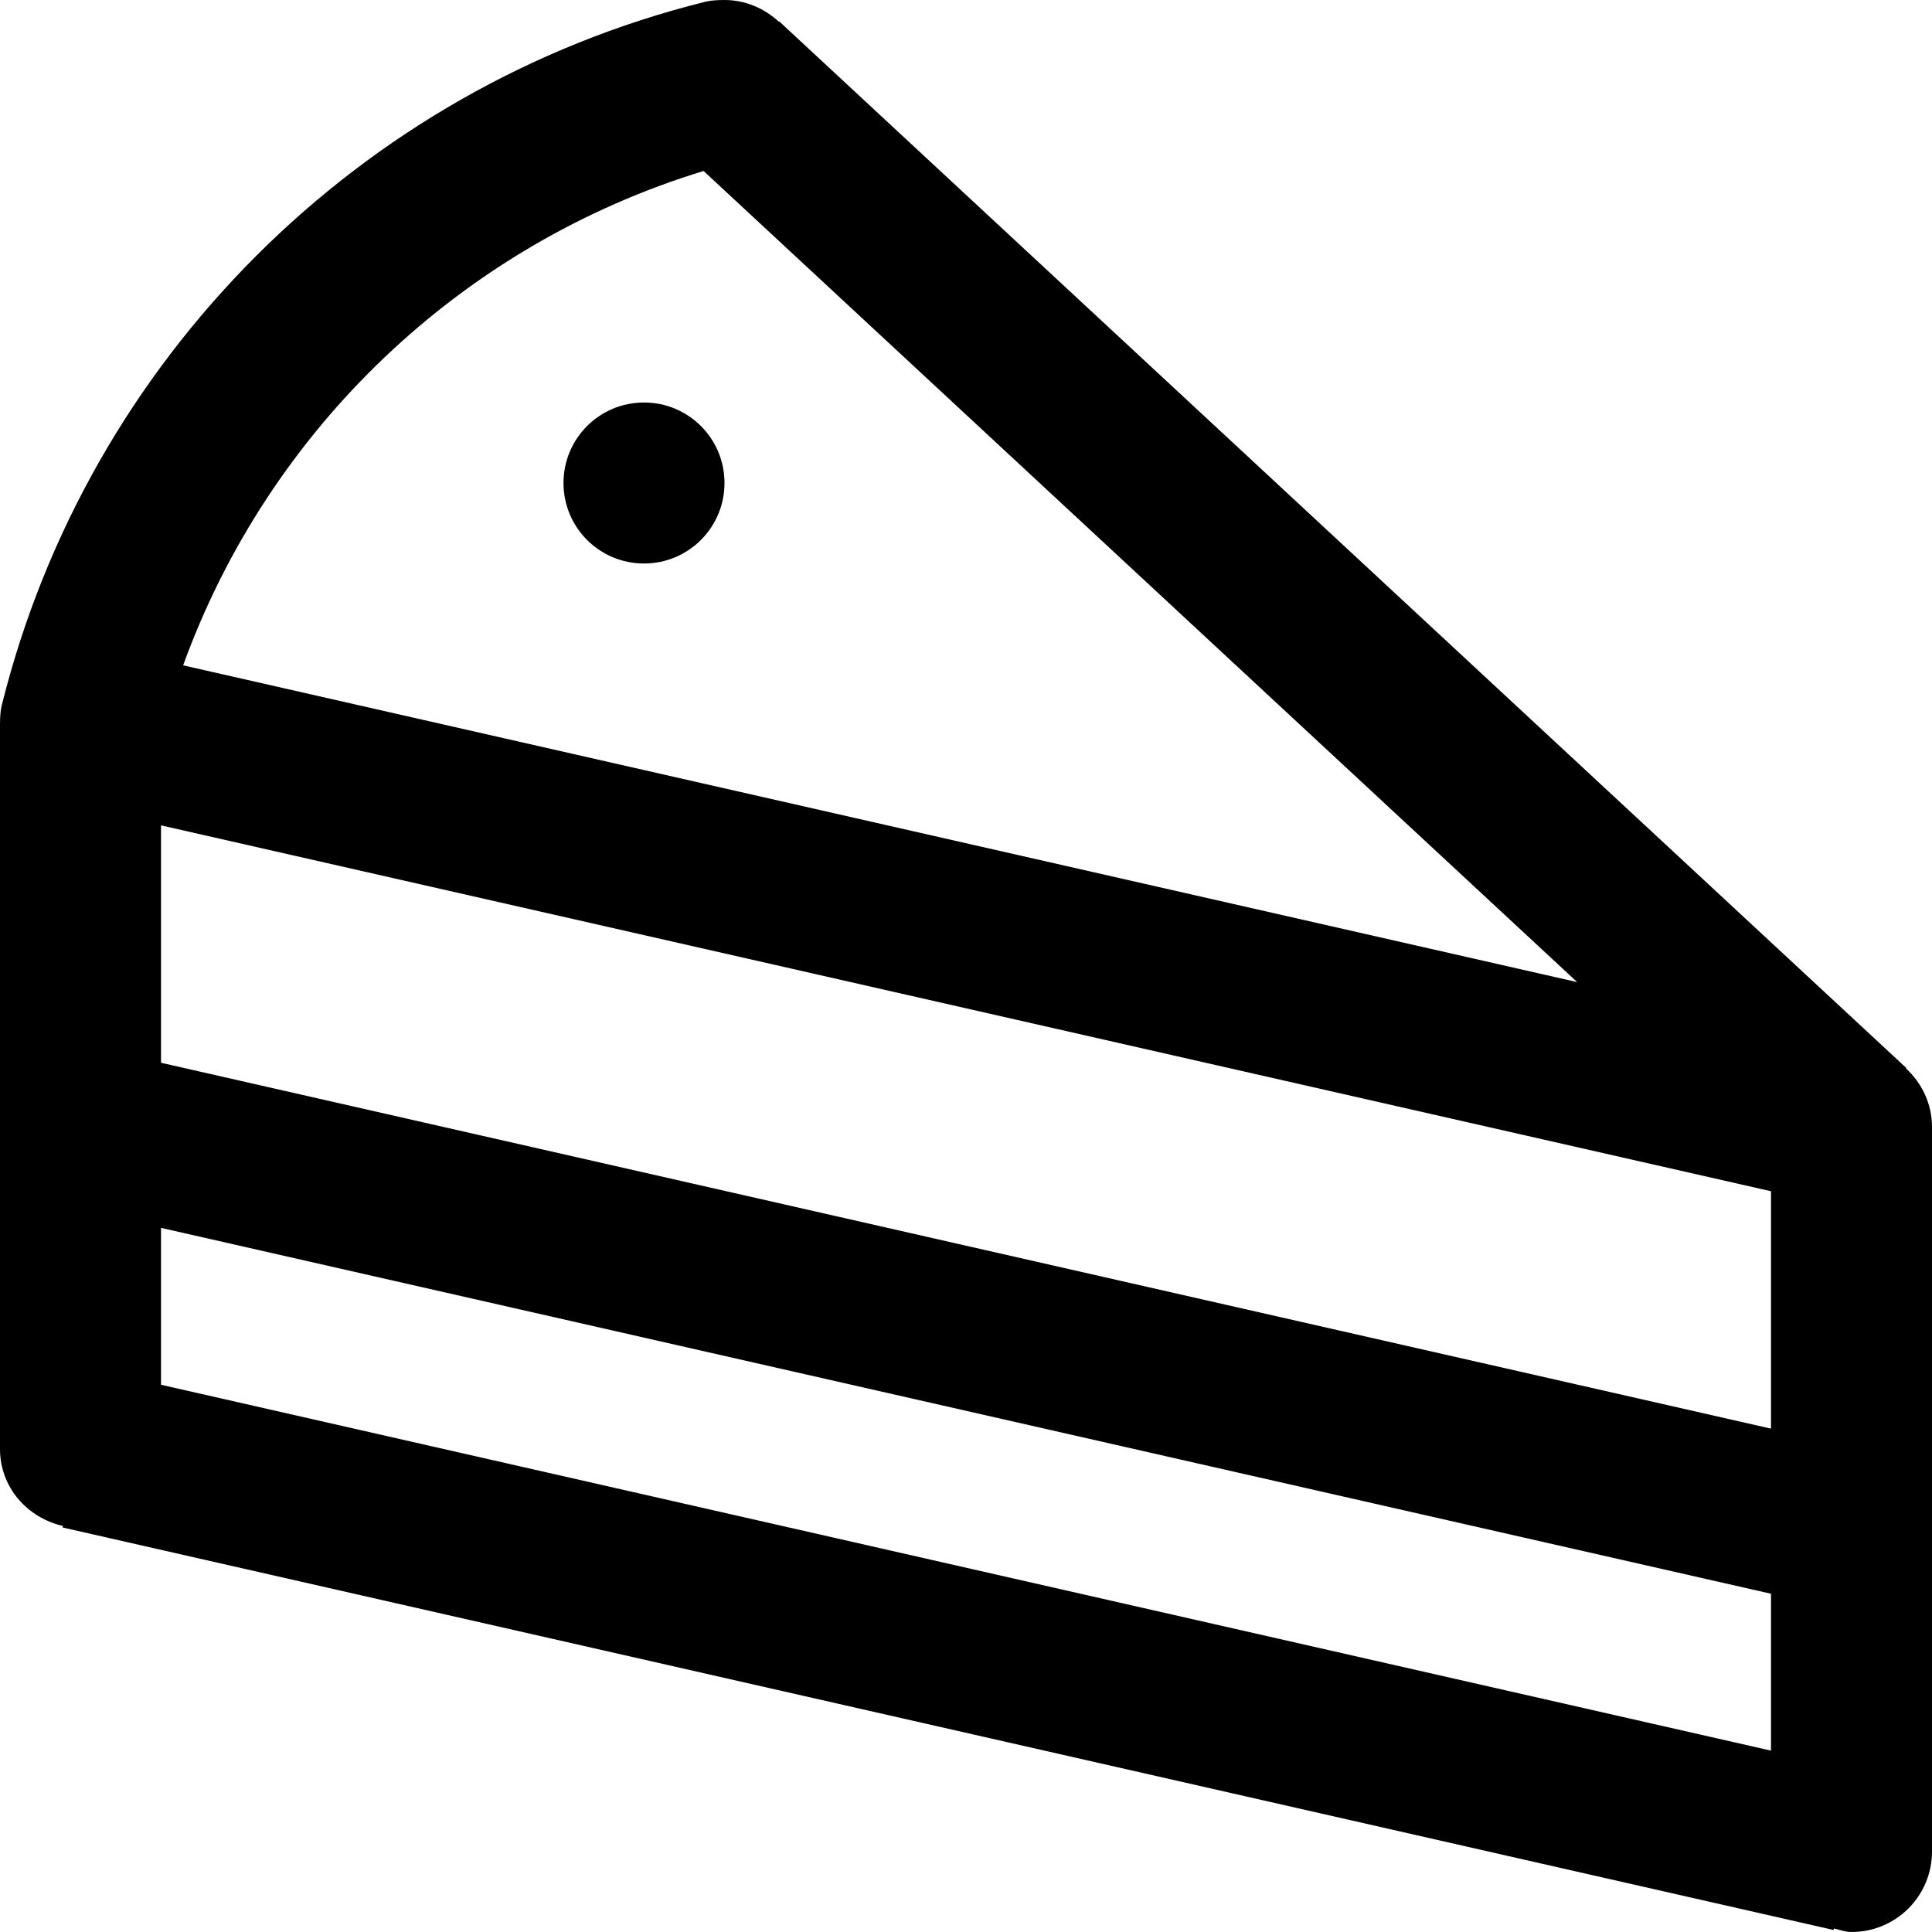 <svg viewBox="0 0 24 24" fill="currentColor"><path d="M23.676 13.271l.005-.004-14-13-.005.004C9.498.106 9.263 0 9 0c-.178 0-.251.025-.251.025C4.462 1.095 1.095 4.462.025 8.749c0 0-.025.073-.025.251v9c0 .476.338.854.782.956l-.004.019 22 5 .004-.019c.072.017.141.044.218.044.553 0 1-.447 1-1v-9c0-.29-.127-.546-.324-.729zM8.74 2.124L19.592 12.2 2.275 8.265C3.34 5.327 5.733 3.043 8.74 2.124zM22 21.747L2 17.202v-1.949l20 4.545v1.949zm0-4L2 13.202v-2.949l20 4.545v2.949zM8 5c-.553 0-1 .447-1 1s.447 1 1 1 1-.447 1-1-.447-1-1-1z"/></svg>